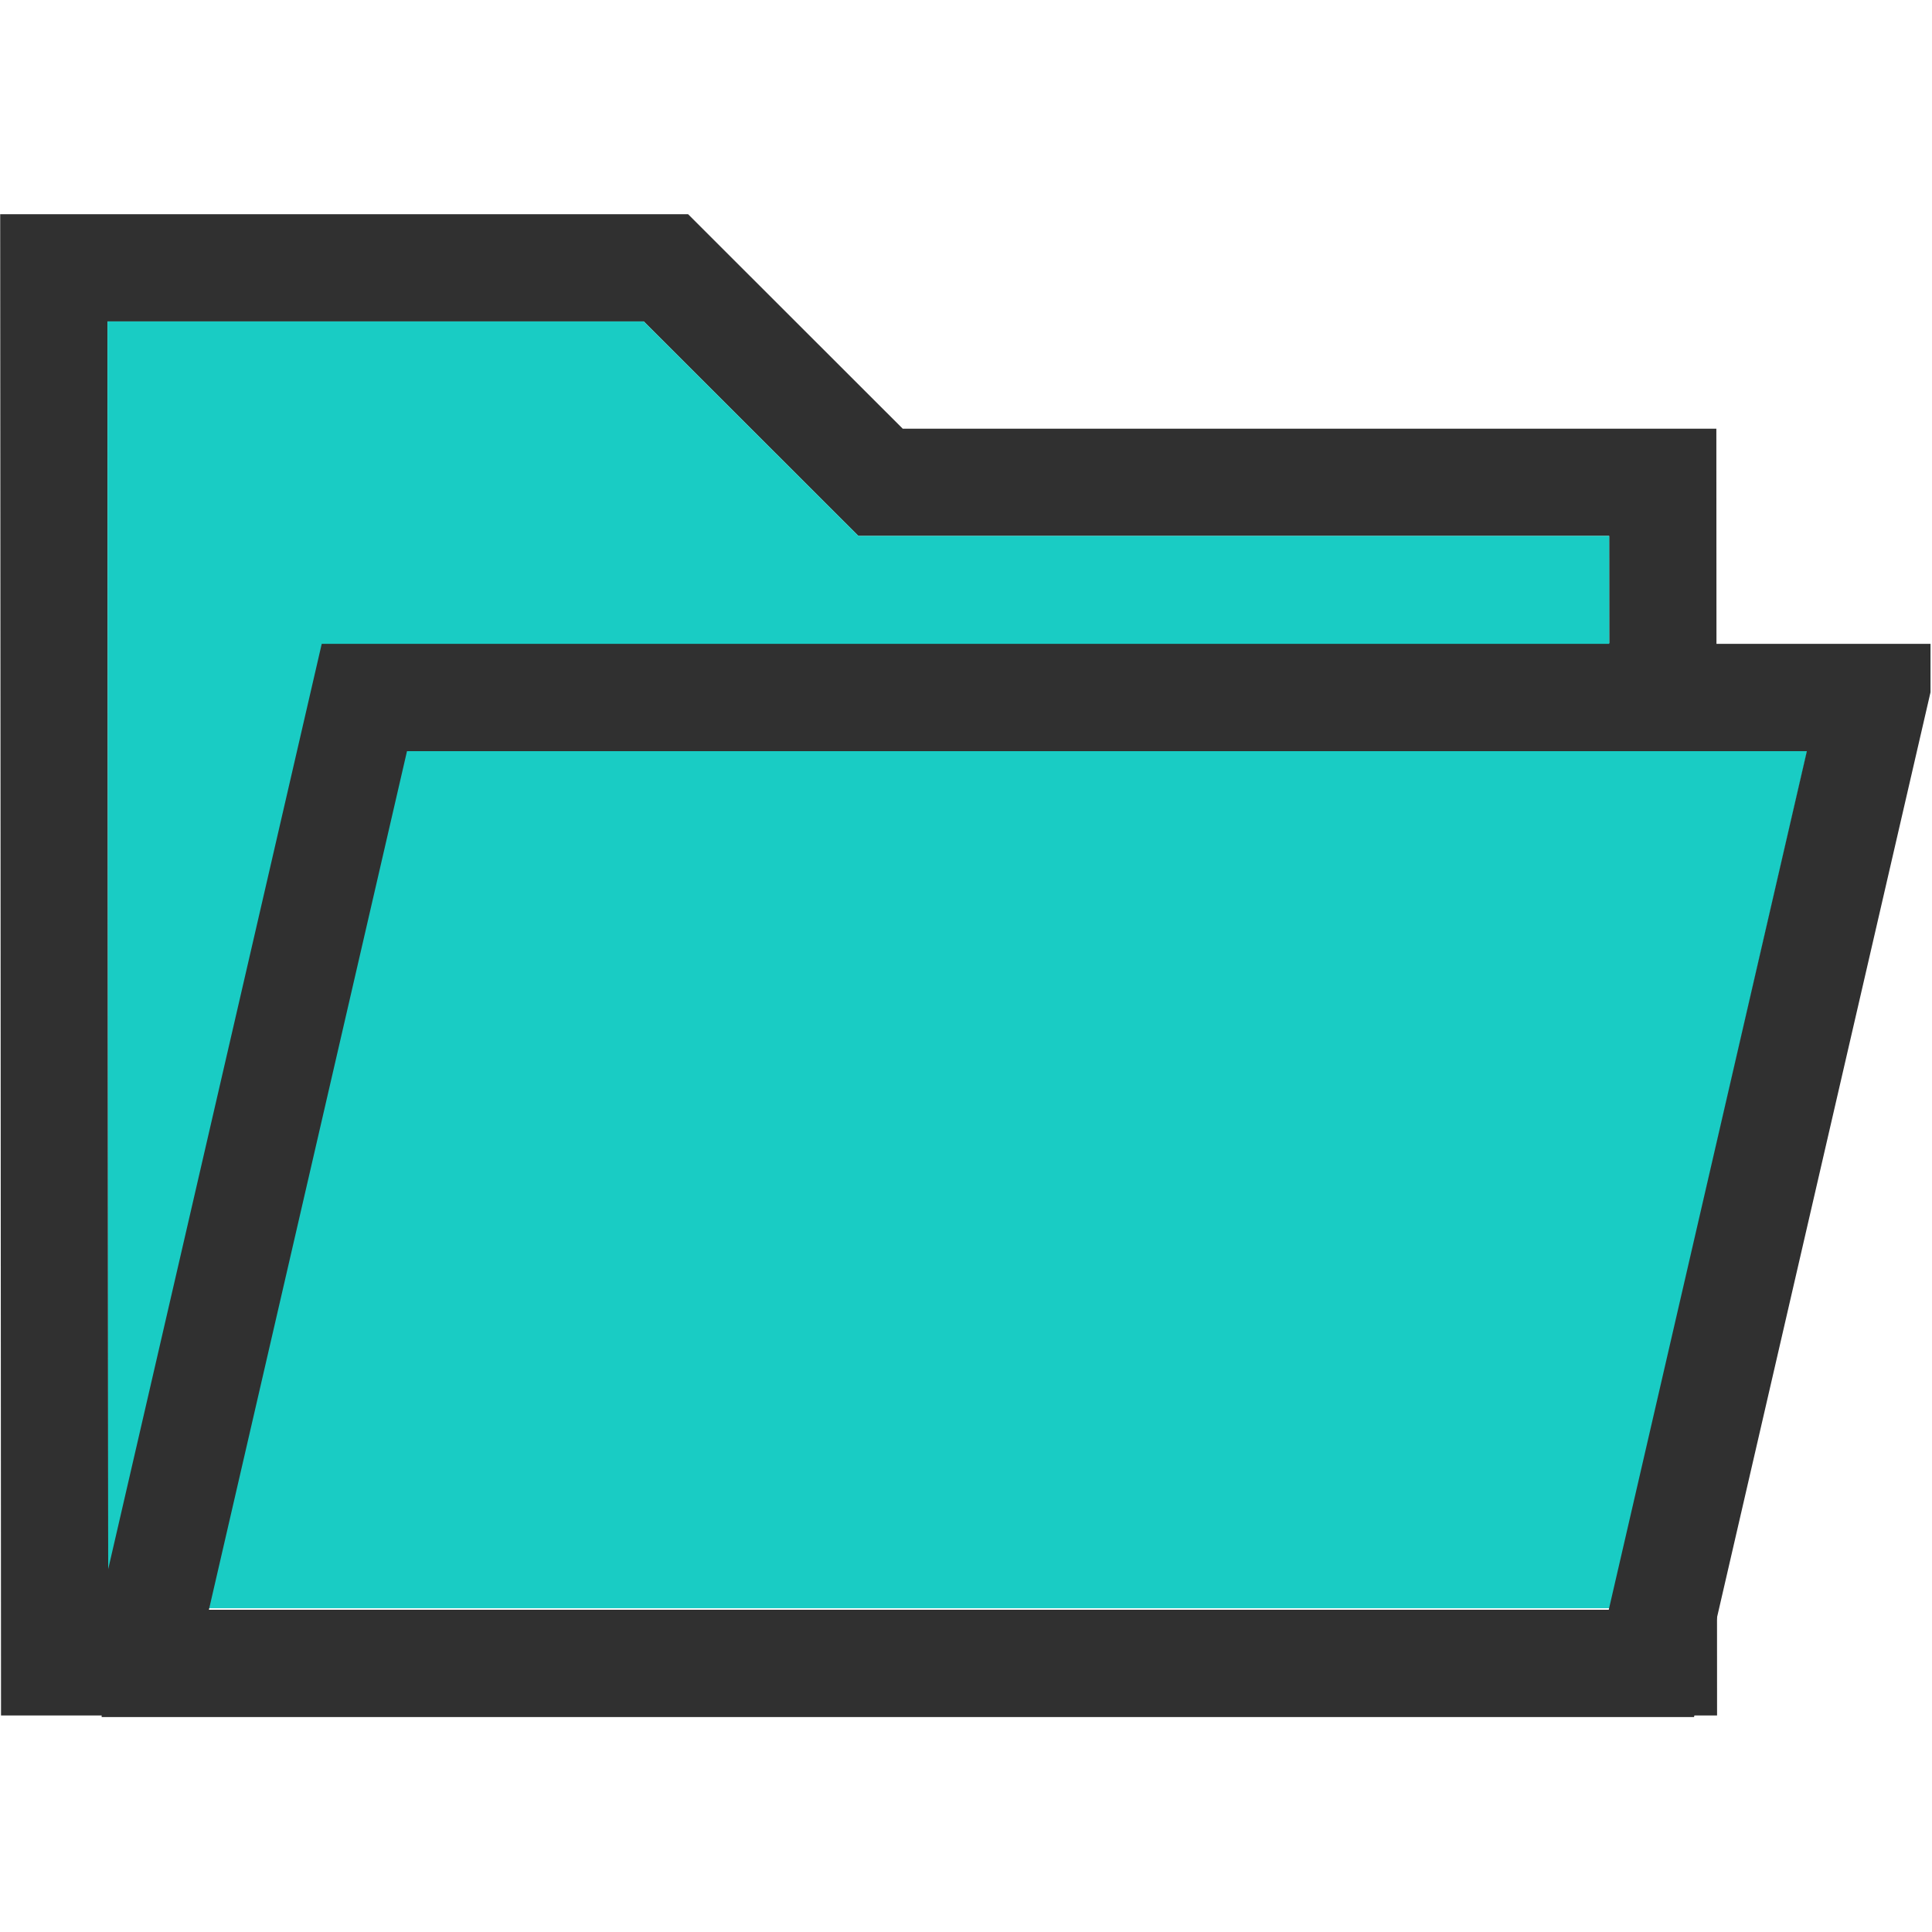 <svg xmlns="http://www.w3.org/2000/svg" xmlns:xlink="http://www.w3.org/1999/xlink" width="18" height="18" version="1.1" xml:space="preserve" style="fill-rule:evenodd;clip-rule:evenodd;stroke-linejoin:round;stroke-miterlimit:2"><g transform="matrix(0.818,0,0,0.818,-6.66134e-16,-6.66134e-16)"><rect width="22" height="22" x="0" y="0" style="fill:#333;fill-opacity:0"/></g><g><g><g><g><path d="M16,10.669L16,16L0,16L0,2L6.414,2L8.414,4L16,4L16,7L3.347,7L3.347,7L3,7L3,6L15,6L15,5L8,5L6,3L1,3L1,15.111L15,15.111L15,15C15,15 16,10.669 16,10.669Z" style="fill:#303030" transform="matrix(1,0,0,1,0,-1) matrix(0.933,0,0,1.111,-1.8,-3.556) matrix(0.964,0,-0.271,0.986,5.441,0.142) matrix(1.111,0,0.257,0.912,-2.514,4.013)"/></g><g><path d="M1.545,14.805L1,15L1,3L6,3L8,5L15,5L15,7L16.847,7L15,15L1.5,15L1.545,14.805Z" style="fill:#19ccc4" transform="matrix(1,0,0,1,0,-1) matrix(0.933,0,0,1.111,-1.8,-3.556) matrix(0.964,0,-0.271,0.986,5.441,0.142) matrix(1.111,0,0.257,0.912,-2.514,4.013)"/></g></g><g><path d="M18,6L18,6.451L15.795,16L0.948,16L0.948,14.886L3,6L18,6ZM1.948,15L15,15L16.847,7L3.795,7L1.948,15Z" style="fill:#303030" transform="matrix(1,0,0,1,0,-1) matrix(0.933,0,0,1.111,-1.8,-3.556) matrix(1.071,0,0,0.9,1.929,4.1)"/></g></g></g></svg>